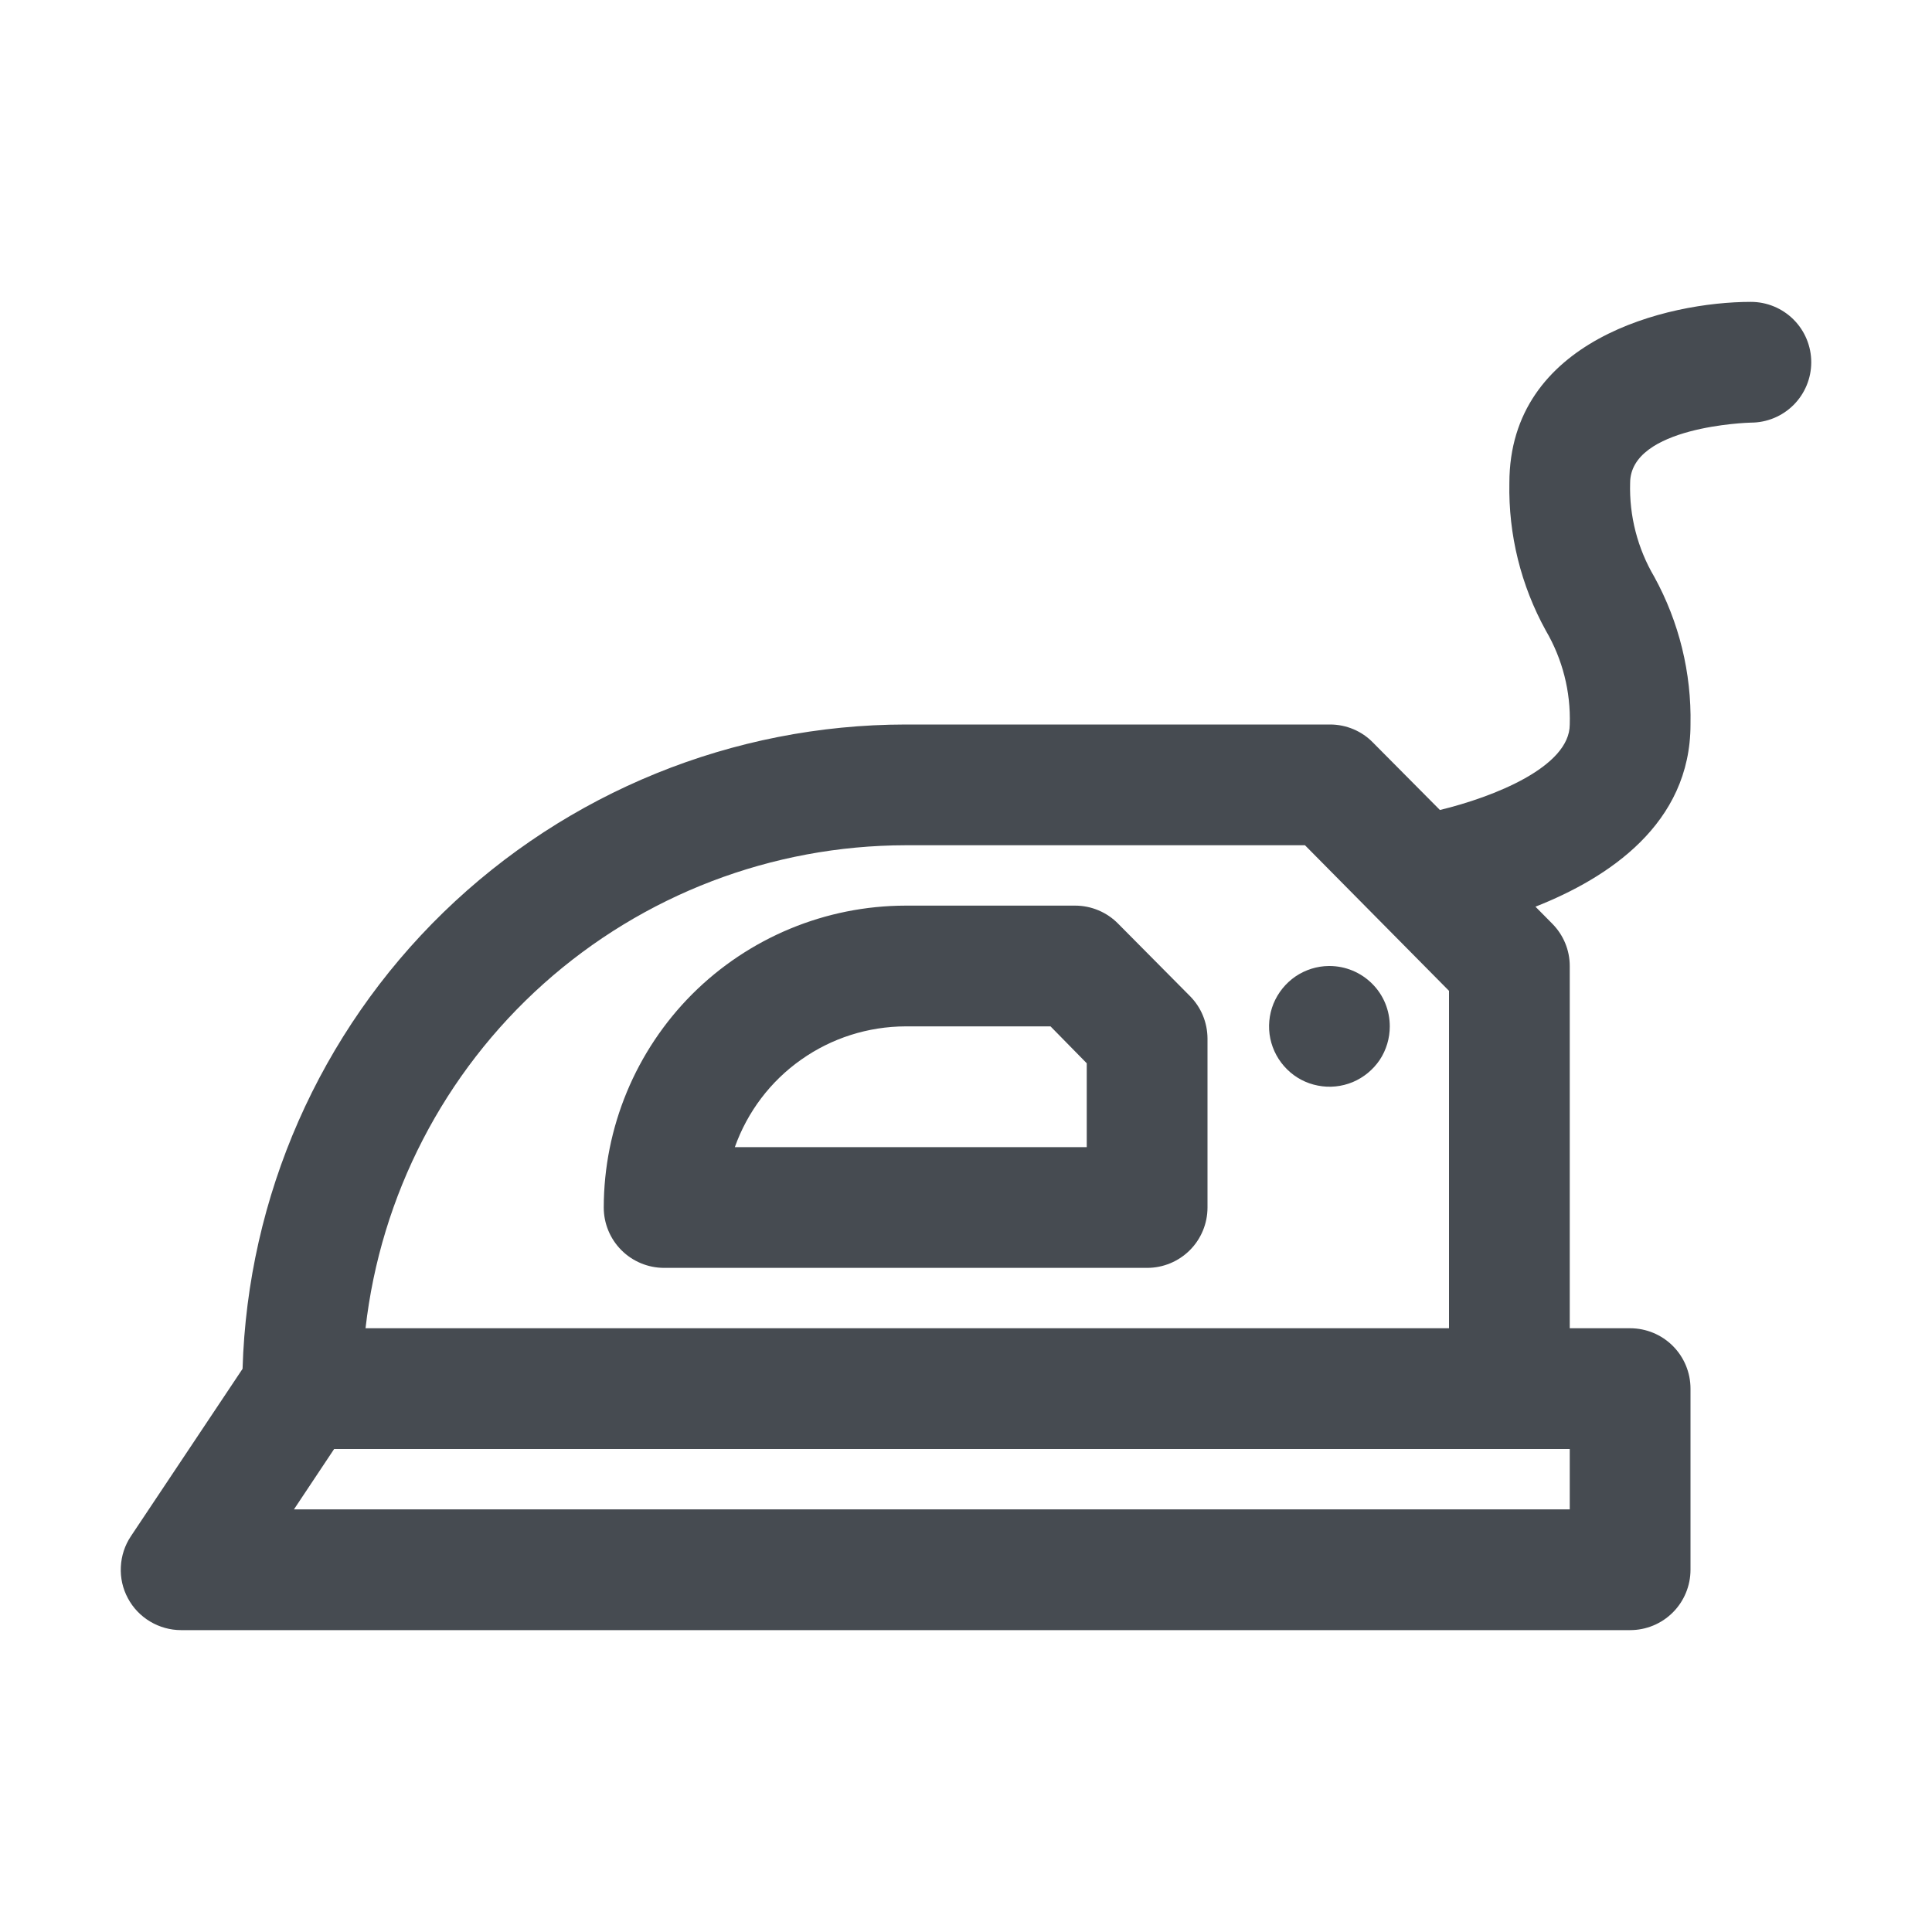 <svg width="20" height="20" viewBox="0 0 20 20" fill="none" xmlns="http://www.w3.org/2000/svg">
<path d="M18.125 3.125C17.26 3.125 15.625 3.517 15.625 5C15.614 5.534 15.745 6.062 16.003 6.529C16.175 6.823 16.261 7.16 16.25 7.5C16.25 7.938 15.464 8.25 14.906 8.385L14.214 7.688C14.156 7.628 14.087 7.581 14.011 7.549C13.935 7.517 13.853 7.5 13.77 7.5H9.375C7.588 7.502 5.873 8.199 4.591 9.444C3.31 10.689 2.564 12.384 2.511 14.17L1.355 15.903C1.292 15.997 1.256 16.107 1.251 16.22C1.245 16.333 1.27 16.445 1.324 16.545C1.377 16.645 1.457 16.728 1.554 16.786C1.651 16.844 1.762 16.875 1.875 16.875H16.875C17.041 16.875 17.2 16.809 17.317 16.692C17.434 16.575 17.5 16.416 17.5 16.25V14.375C17.5 14.209 17.434 14.05 17.317 13.933C17.2 13.816 17.041 13.75 16.875 13.75H16.25V10C16.25 9.836 16.185 9.679 16.069 9.562L15.895 9.386C16.648 9.089 17.5 8.53 17.5 7.5C17.511 6.966 17.382 6.439 17.125 5.971C16.952 5.677 16.865 5.341 16.875 5C16.875 4.412 18.103 4.375 18.125 4.375C18.291 4.375 18.45 4.309 18.567 4.192C18.684 4.075 18.75 3.916 18.75 3.75C18.75 3.584 18.684 3.425 18.567 3.308C18.45 3.191 18.291 3.125 18.125 3.125ZM9.375 8.75H13.509L15 10.257V13.75H3.784C3.94 12.376 4.596 11.106 5.627 10.184C6.658 9.262 7.992 8.752 9.375 8.75ZM16.25 15V15.625H3.043L3.459 15H16.25ZM14.387 10.625C14.387 10.748 14.351 10.869 14.283 10.972C14.214 11.074 14.117 11.154 14.003 11.202C13.889 11.249 13.764 11.262 13.643 11.238C13.522 11.215 13.41 11.156 13.323 11.069C13.235 10.982 13.175 10.871 13.15 10.751C13.125 10.63 13.137 10.504 13.183 10.39C13.23 10.276 13.309 10.178 13.411 10.108C13.513 10.039 13.633 10.001 13.756 10H13.762C13.928 10 14.087 10.066 14.204 10.183C14.322 10.3 14.387 10.459 14.387 10.625ZM11.575 9.562C11.517 9.503 11.448 9.456 11.372 9.424C11.296 9.392 11.214 9.375 11.131 9.375H9.375C8.546 9.376 7.752 9.706 7.166 10.291C6.581 10.877 6.251 11.671 6.25 12.5C6.25 12.666 6.316 12.825 6.433 12.942C6.55 13.059 6.709 13.125 6.875 13.125H11.875C12.041 13.125 12.2 13.059 12.317 12.942C12.434 12.825 12.5 12.666 12.5 12.5V10.75C12.499 10.586 12.435 10.429 12.319 10.312L11.575 9.562ZM11.25 11.875H7.607C7.737 11.51 7.976 11.193 8.293 10.97C8.609 10.746 8.987 10.626 9.375 10.625H10.875L11.25 11.007V11.875Z" fill="#464B51"/>
</svg>
